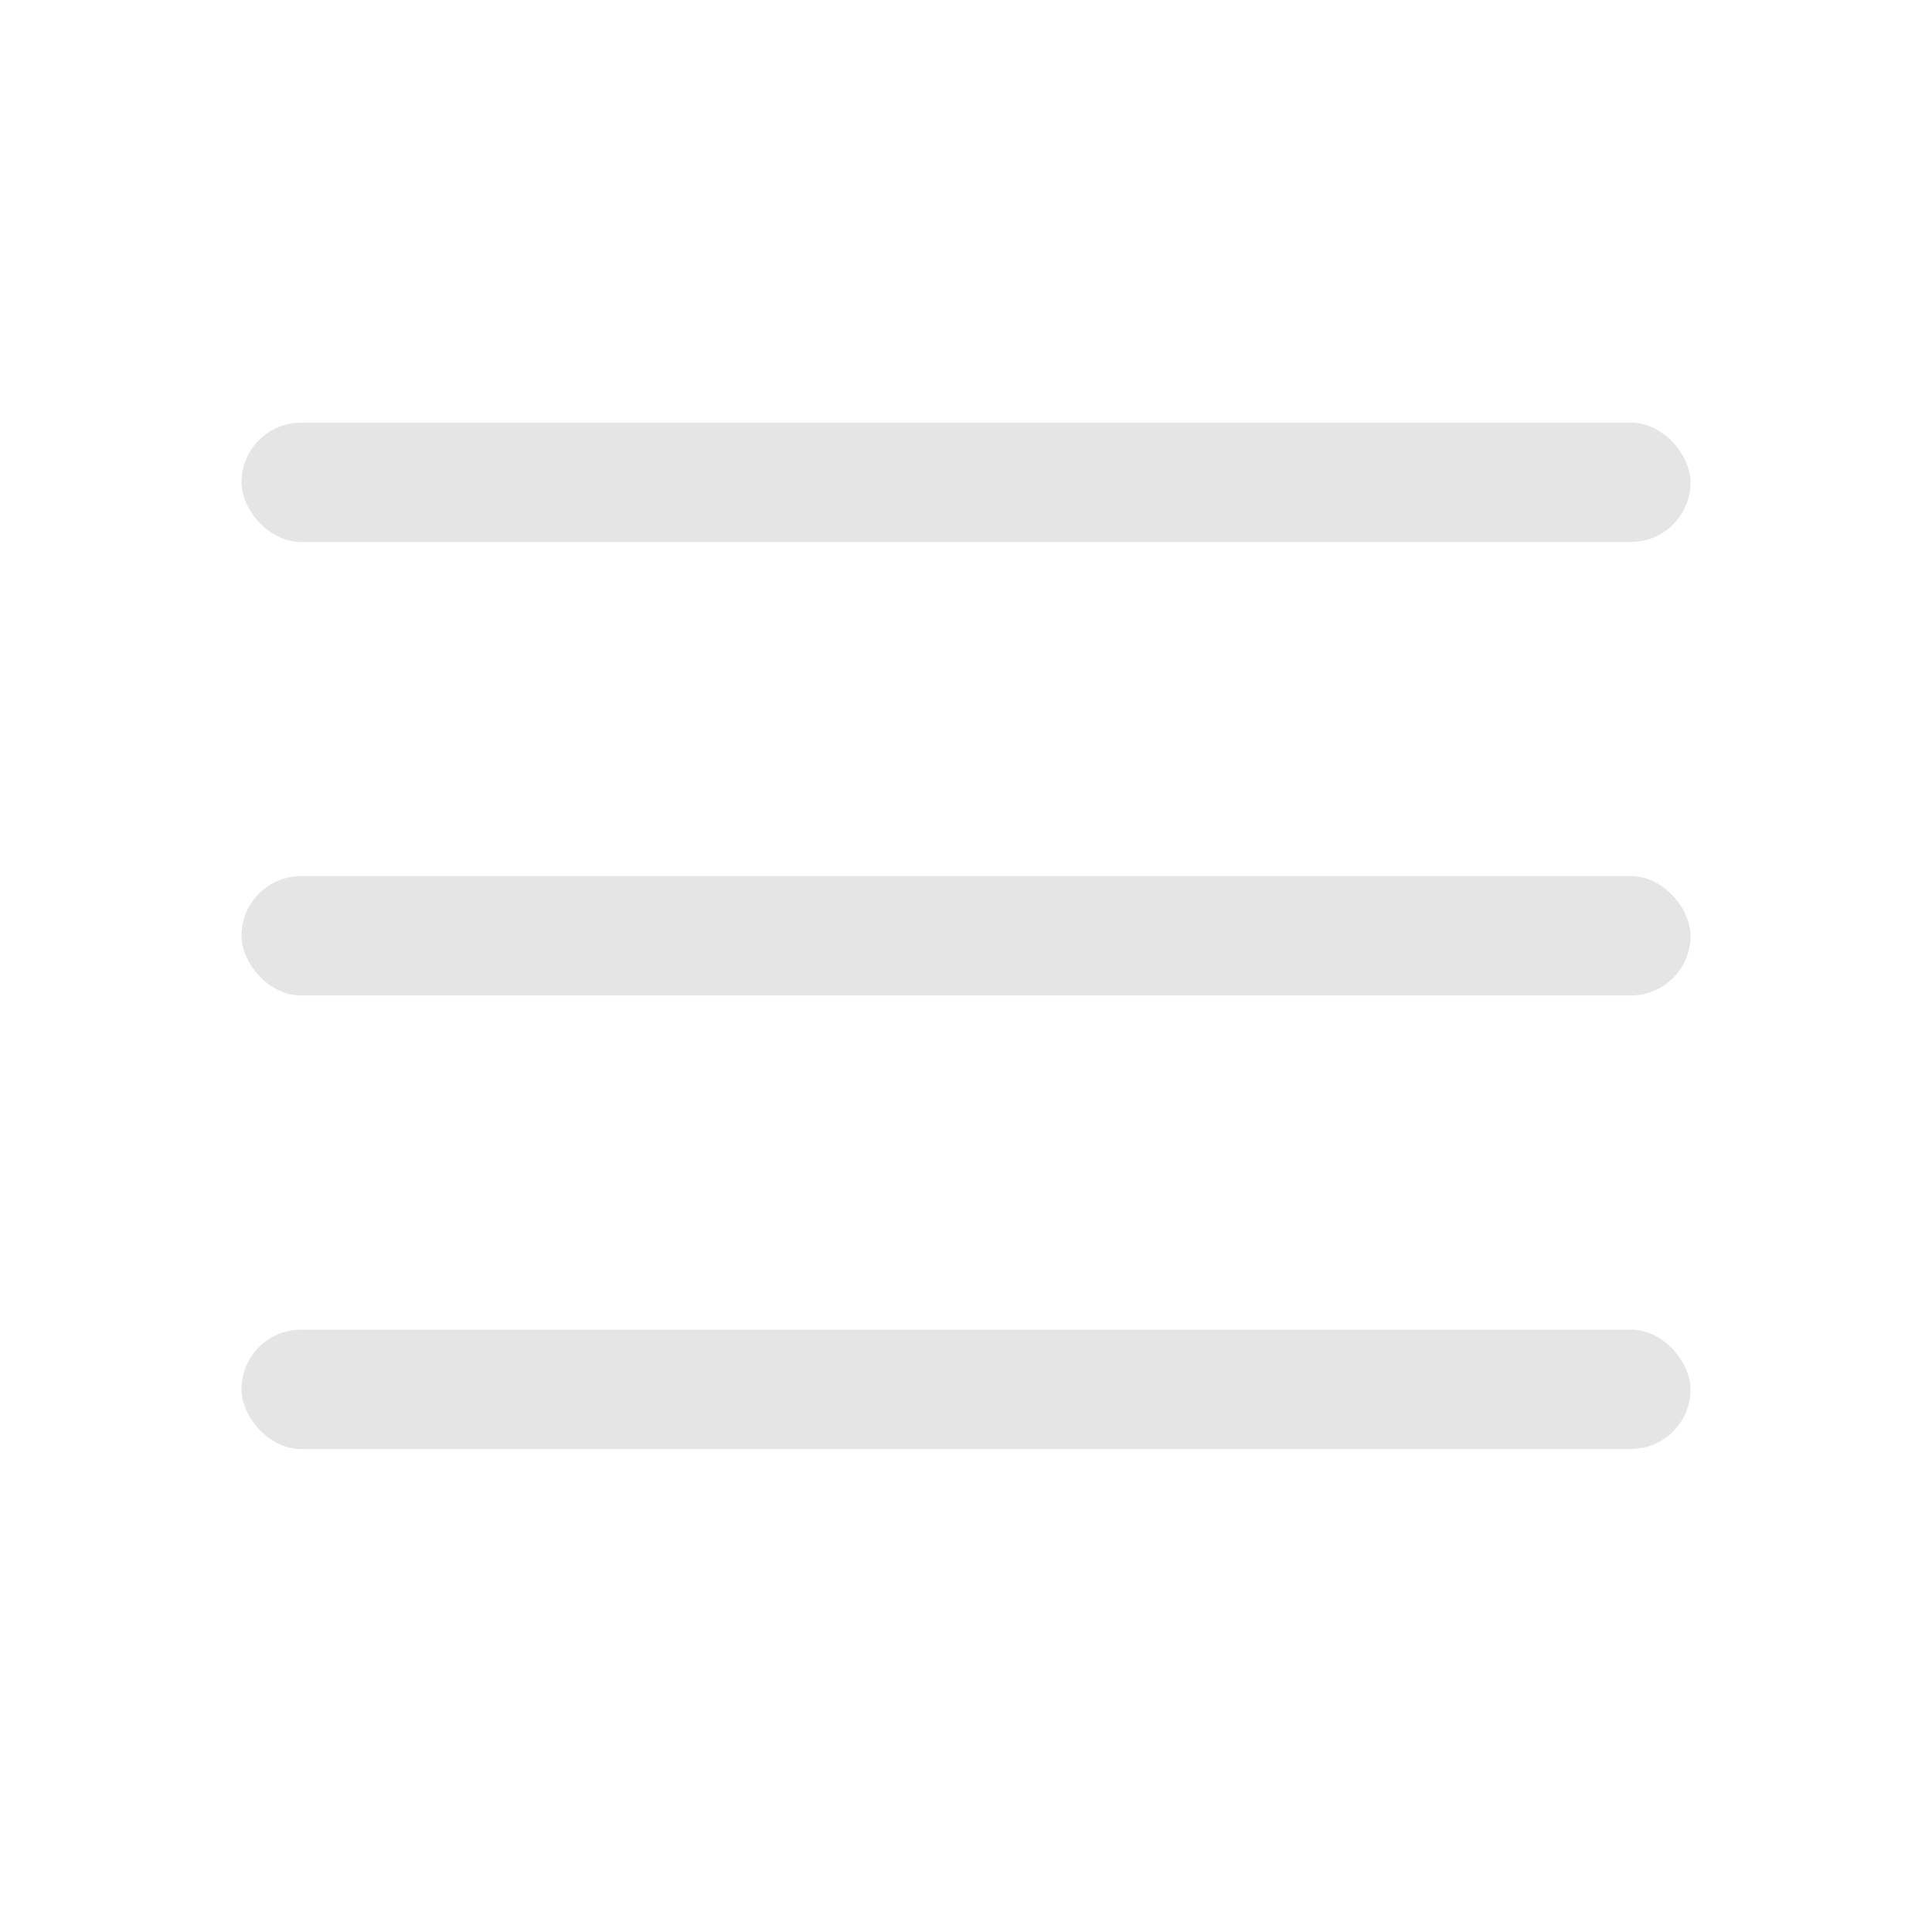 <?xml version="1.0" encoding="UTF-8"?> <svg xmlns="http://www.w3.org/2000/svg" width="32" height="32" viewBox="0 0 32 32" fill="none"><rect x="4" y="7" width="24" height="1.977" rx="0.988" fill="#E5E5E5"></rect><rect x="4" y="14.511" width="24" height="1.977" rx="0.988" fill="#E5E5E5"></rect><rect x="4" y="22.023" width="24" height="1.977" rx="0.988" fill="#E5E5E5"></rect></svg> 